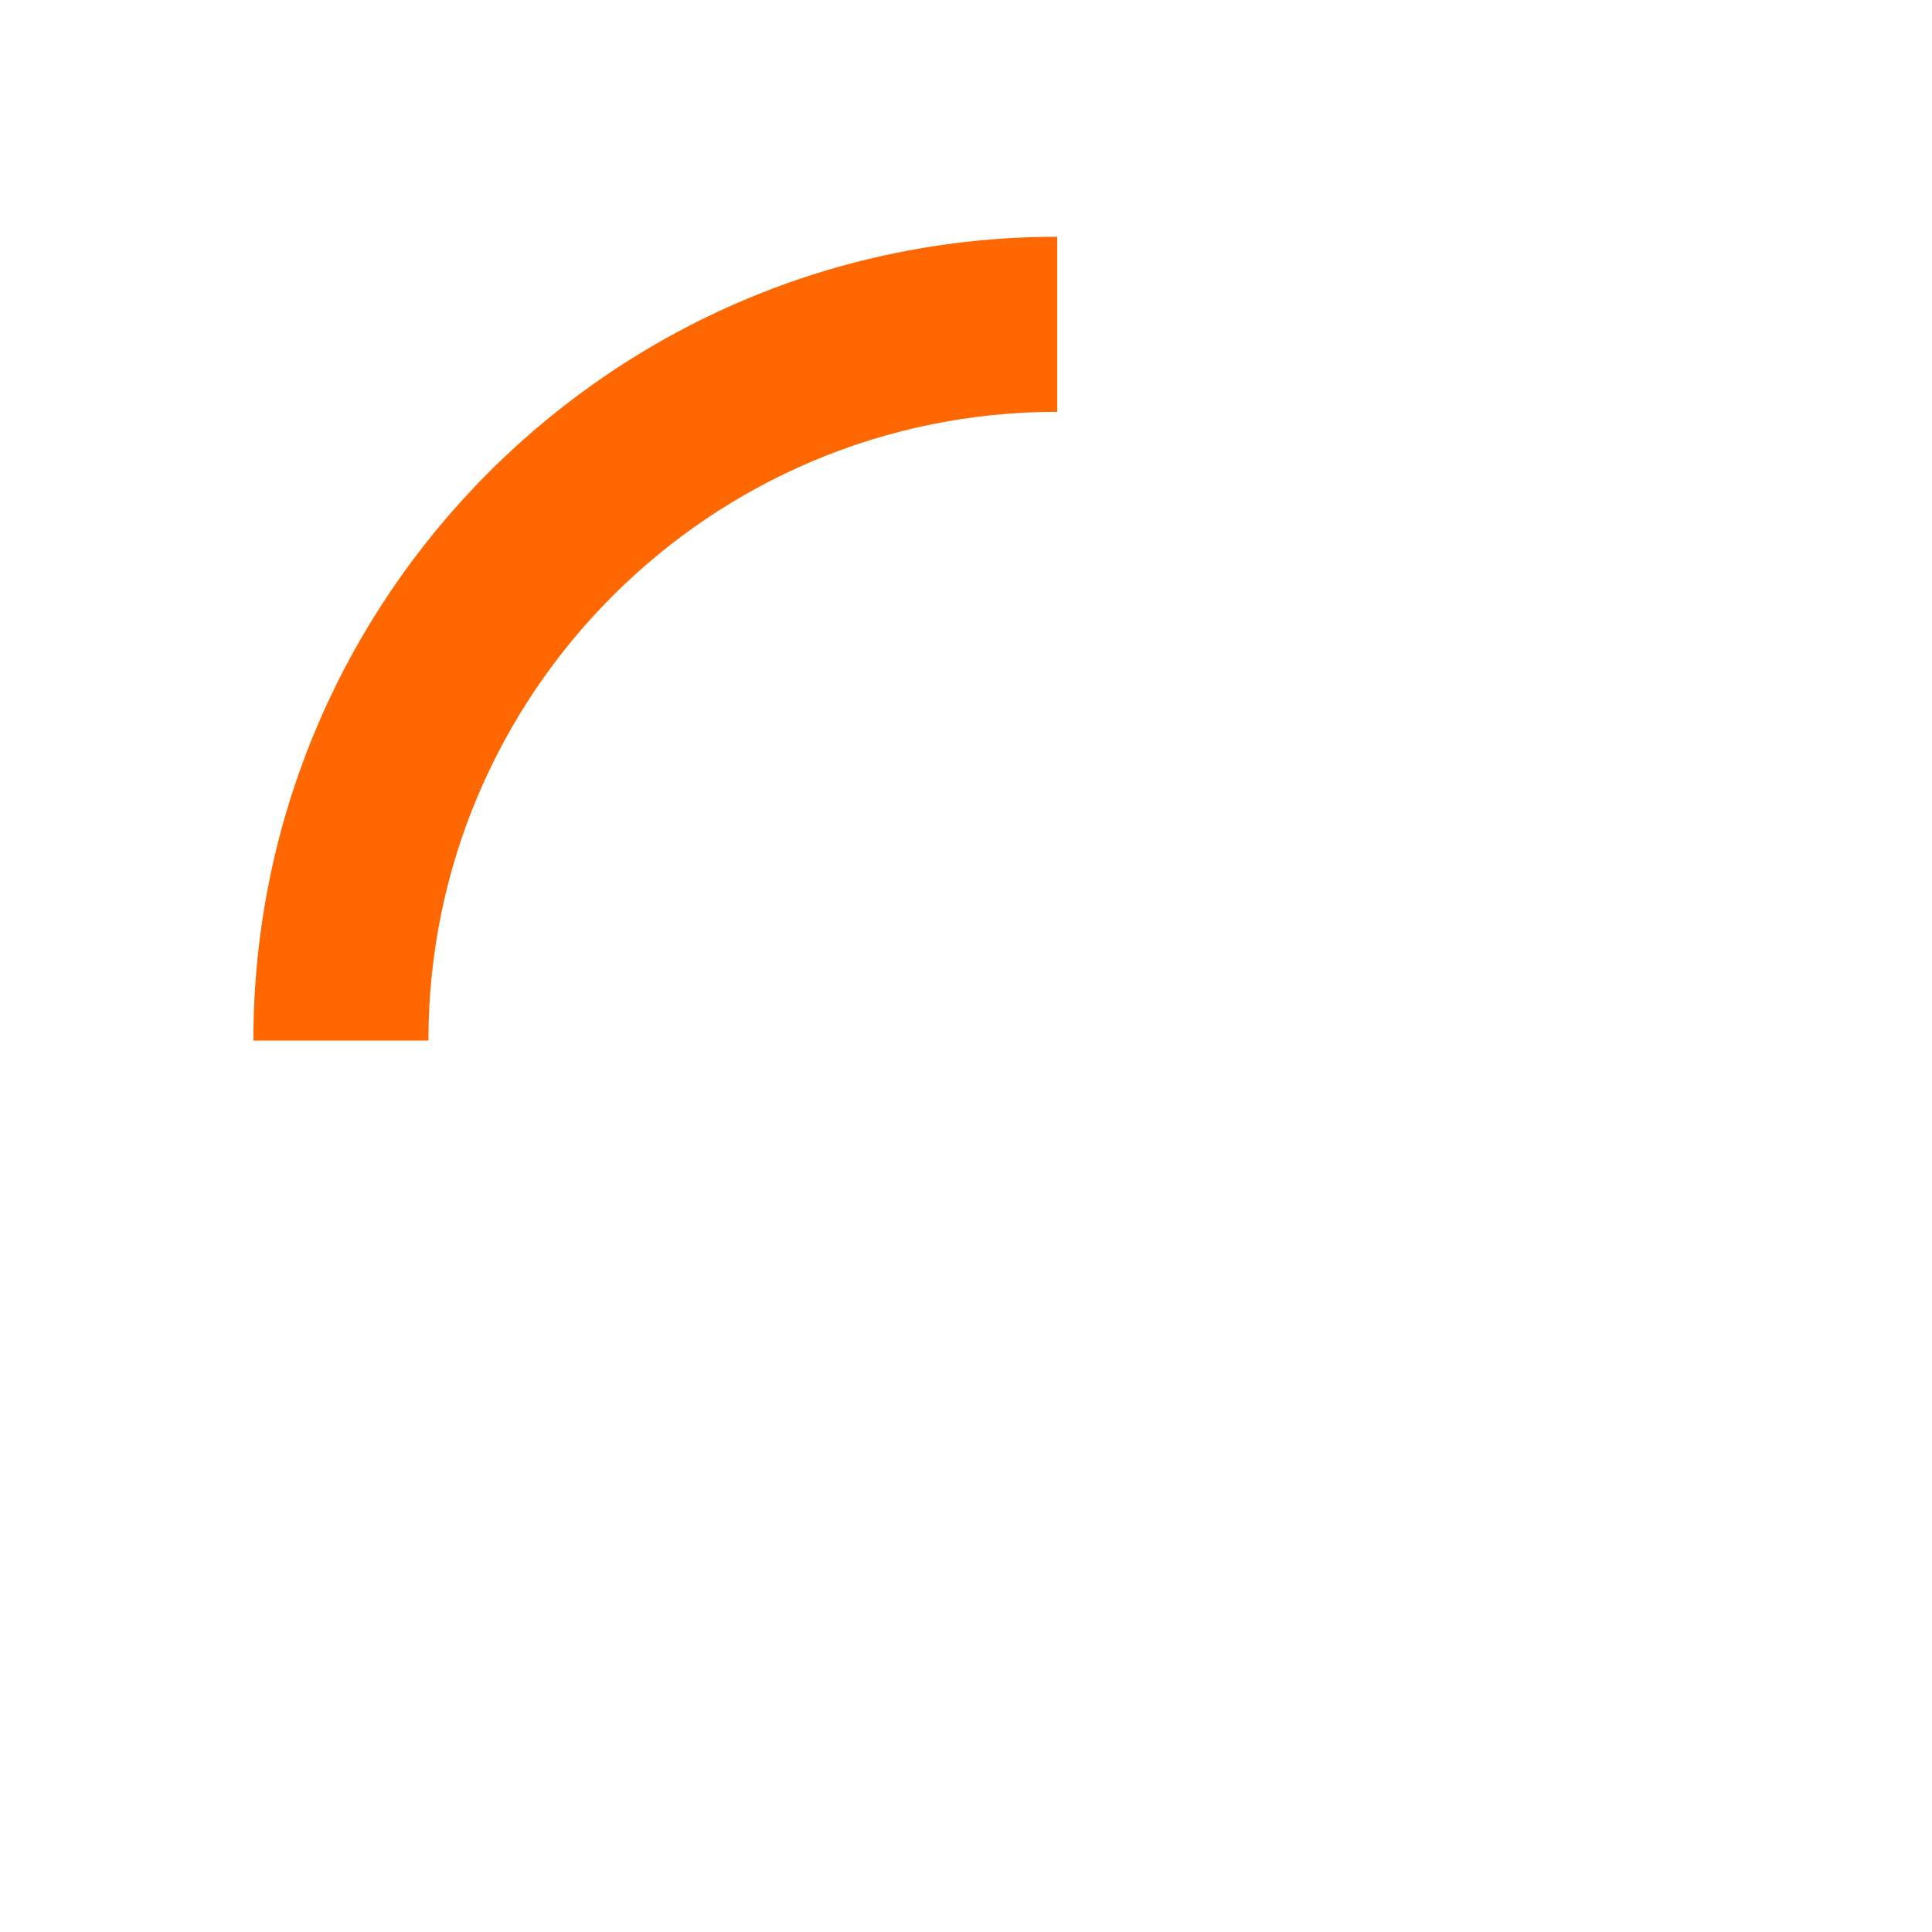 <svg width="20" height="20" xmlns="http://www.w3.org/2000/svg">
  <path id="svg_1"  d="m10.944,2.451c-4.595,0 -8.321,3.726 -8.321,8.321l1.812,0c0,-3.595 2.914,-6.509 6.509,-6.509l0,-1.812z" fill="#FF6700">
    <animateTransform attributeType="xml" attributeName="transform" type="rotate" from="0 10 10" to="360 10 10" dur="0.6s" repeatCount="indefinite"></animateTransform>
  </path>
</svg>